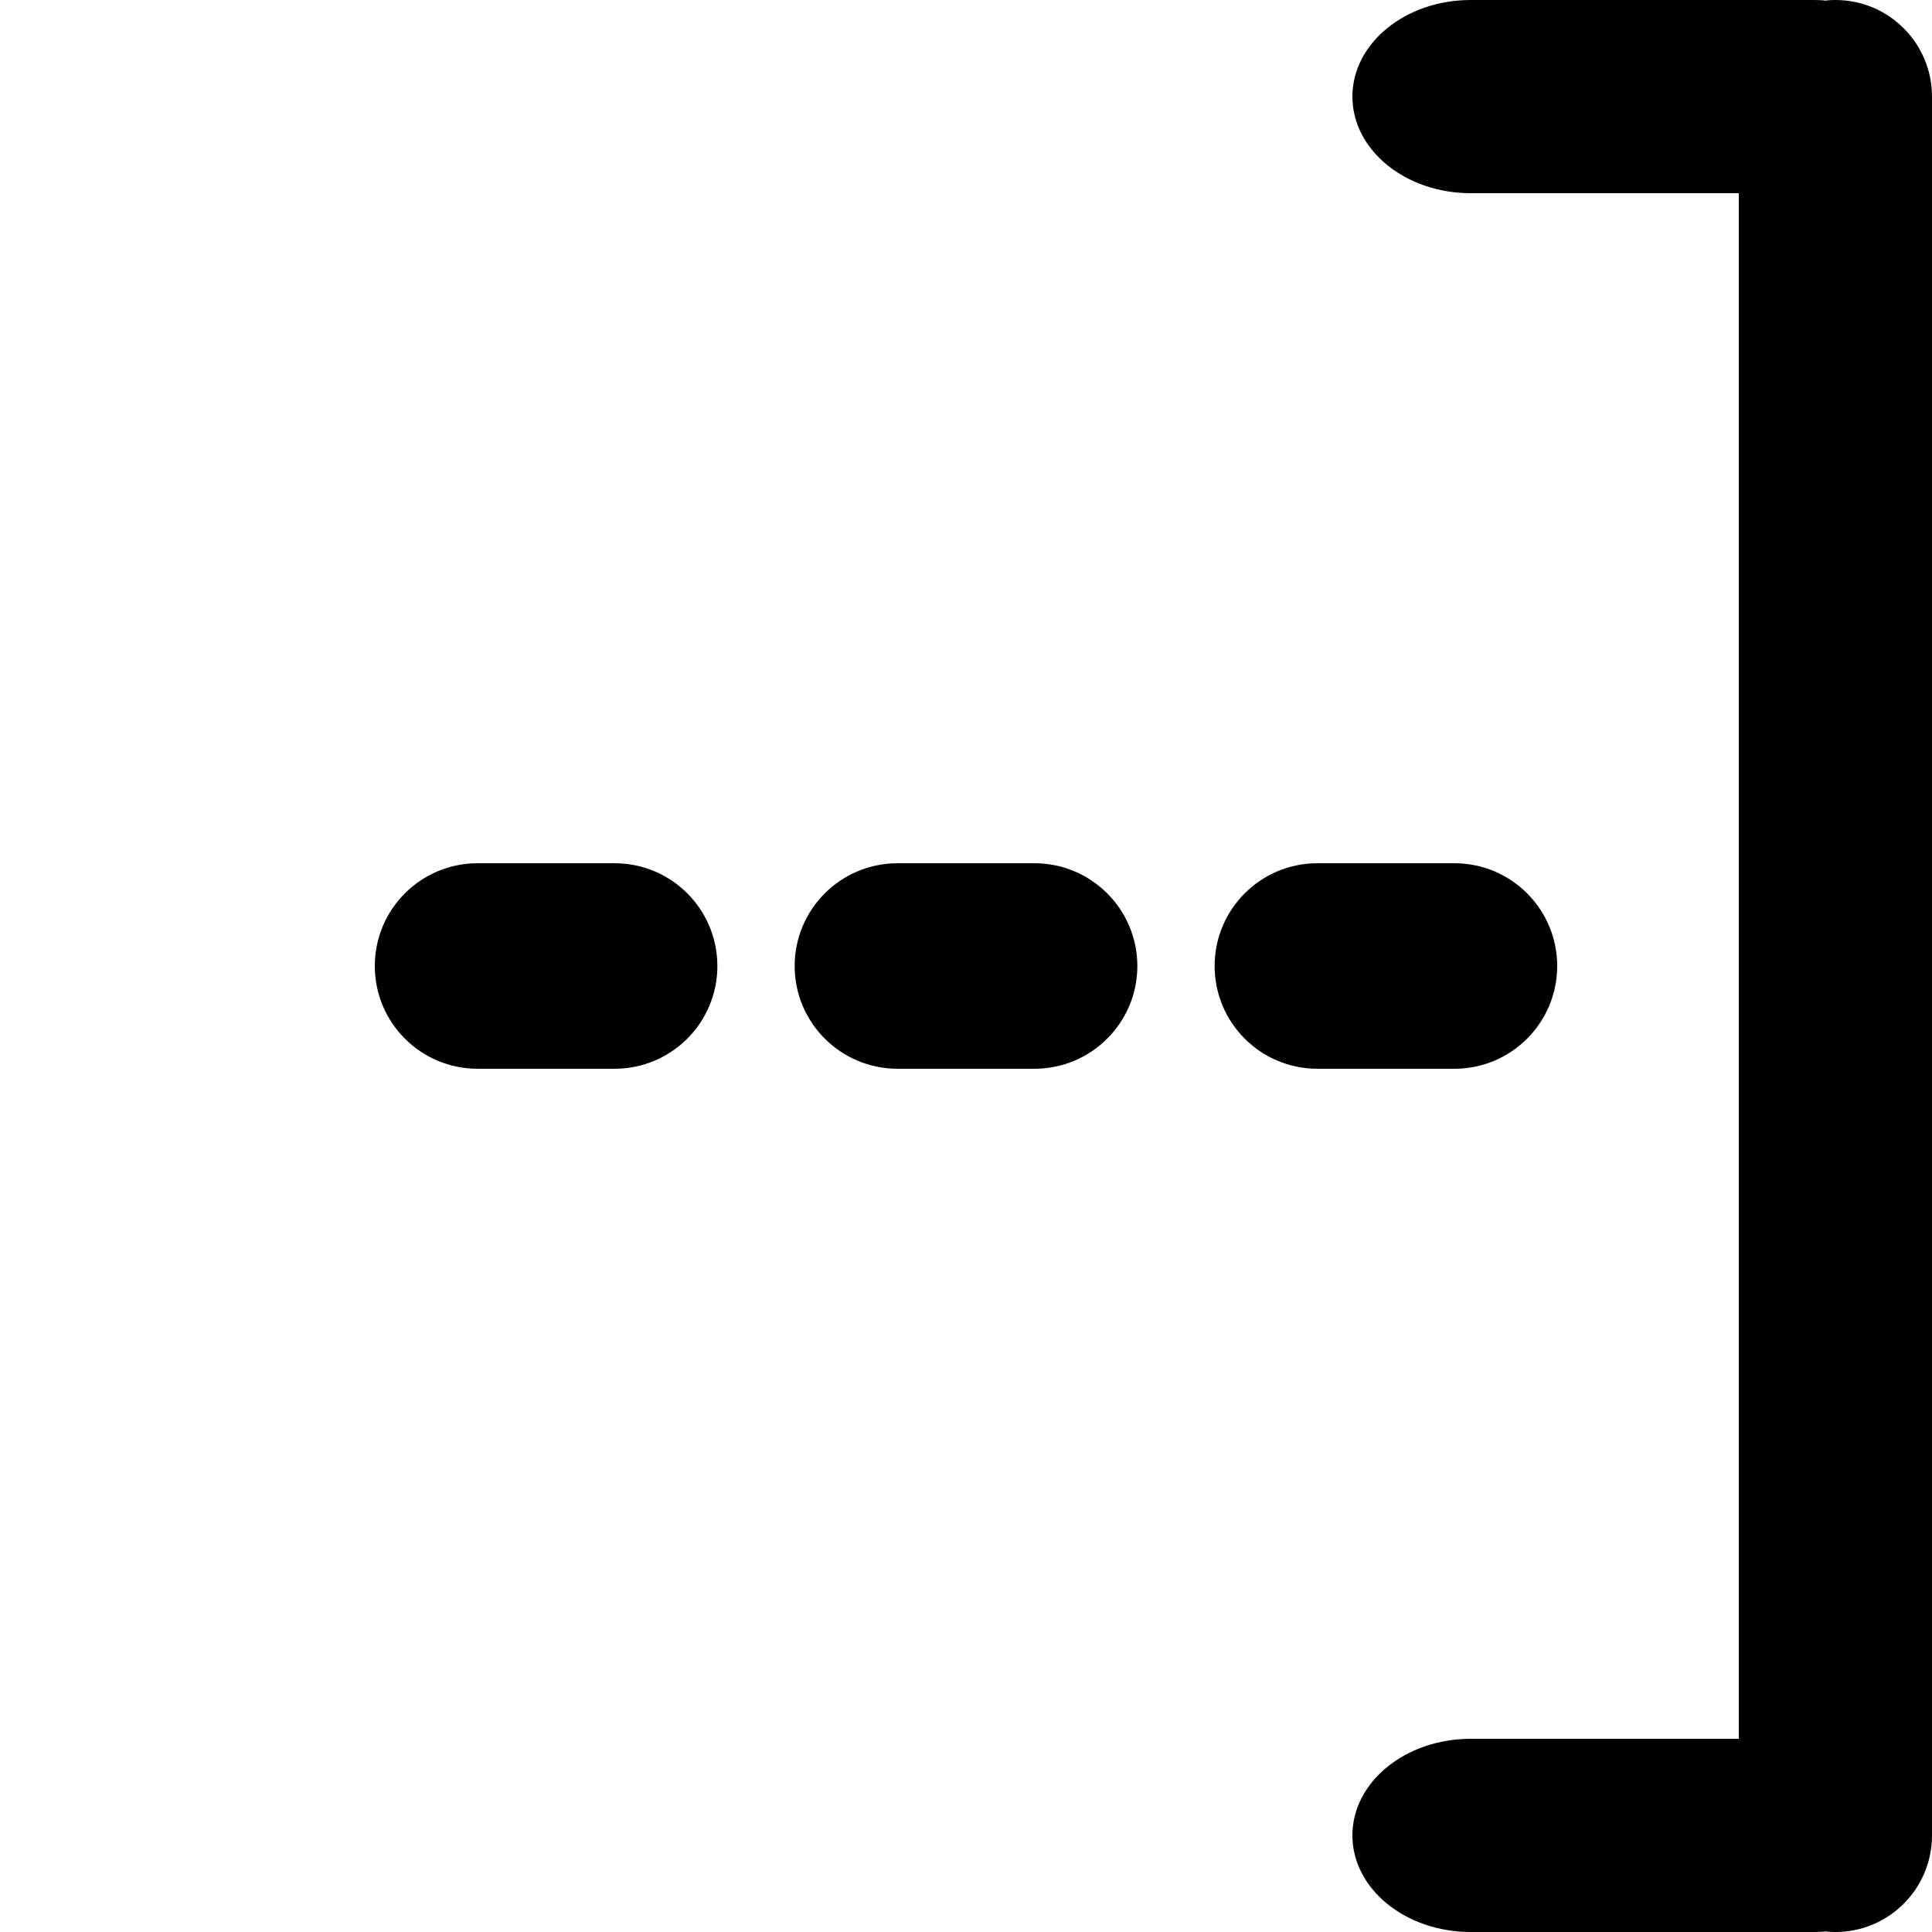 <?xml version="1.0" standalone="no"?><!-- Generator: Gravit.io --><svg xmlns="http://www.w3.org/2000/svg" xmlns:xlink="http://www.w3.org/1999/xlink" style="isolation:isolate" viewBox="0 0 16 16" width="16" height="16"><defs><clipPath id="_clipPath_DzxfXWODE2BHir4YAT2KTDnlfpCVZWcW"><rect width="16" height="16"/></clipPath></defs><g clip-path="url(#_clipPath_DzxfXWODE2BHir4YAT2KTDnlfpCVZWcW)"><path d=" M 4.8 0.8 M 15.119 15.995 C 15.146 15.999 15.173 16 15.2 16 L 15.2 16 C 15.642 16 16 15.642 16 15.2 L 16 15.2 L 16 0.8 L 16 0.8 C 16 0.358 15.642 0 15.2 0 L 15.2 0 L 15.2 0 L 15.2 0 C 15.173 0 15.146 0.001 15.119 0.005 L 15.119 0.005 L 15.119 0.005 C 15.087 0.001 15.054 0 15.02 0 L 12.18 0 C 11.639 0 11.2 0.358 11.2 0.8 L 11.2 0.8 C 11.2 1.242 11.639 1.6 12.18 1.6 L 14.4 1.6 L 14.4 14.4 L 12.18 14.4 C 11.639 14.4 11.2 14.758 11.2 15.2 L 11.2 15.2 C 11.2 15.642 11.639 16 12.18 16 L 15.02 16 C 15.054 16 15.087 15.999 15.119 15.995 L 15.119 15.995 Z  M 5.09 7.149 L 3.955 7.149 C 3.485 7.149 3.104 7.53 3.104 8 L 3.104 8 C 3.104 8.47 3.485 8.851 3.955 8.851 L 5.09 8.851 C 5.56 8.851 5.941 8.47 5.941 8 L 5.941 8 C 5.941 7.53 5.56 7.149 5.09 7.149 L 5.09 7.149 L 5.09 7.149 L 5.09 7.149 L 5.09 7.149 L 5.09 7.149 L 5.09 7.149 Z  M 8.567 7.149 L 7.433 7.149 C 6.963 7.149 6.581 7.53 6.581 8 L 6.581 8 C 6.581 8.47 6.963 8.851 7.433 8.851 L 8.567 8.851 C 9.037 8.851 9.419 8.47 9.419 8 L 9.419 8 C 9.419 7.53 9.037 7.149 8.567 7.149 L 8.567 7.149 L 8.567 7.149 L 8.567 7.149 L 8.567 7.149 L 8.567 7.149 L 8.567 7.149 Z  M 12.045 7.149 L 10.91 7.149 C 10.44 7.149 10.059 7.53 10.059 8 L 10.059 8 C 10.059 8.47 10.44 8.851 10.91 8.851 L 12.045 8.851 C 12.515 8.851 12.896 8.47 12.896 8 L 12.896 8 C 12.896 7.53 12.515 7.149 12.045 7.149 L 12.045 7.149 L 12.045 7.149 L 12.045 7.149 L 12.045 7.149 L 12.045 7.149 L 12.045 7.149 Z " fill-rule="evenodd" fill="rgb(0,0,0)"/></g></svg>